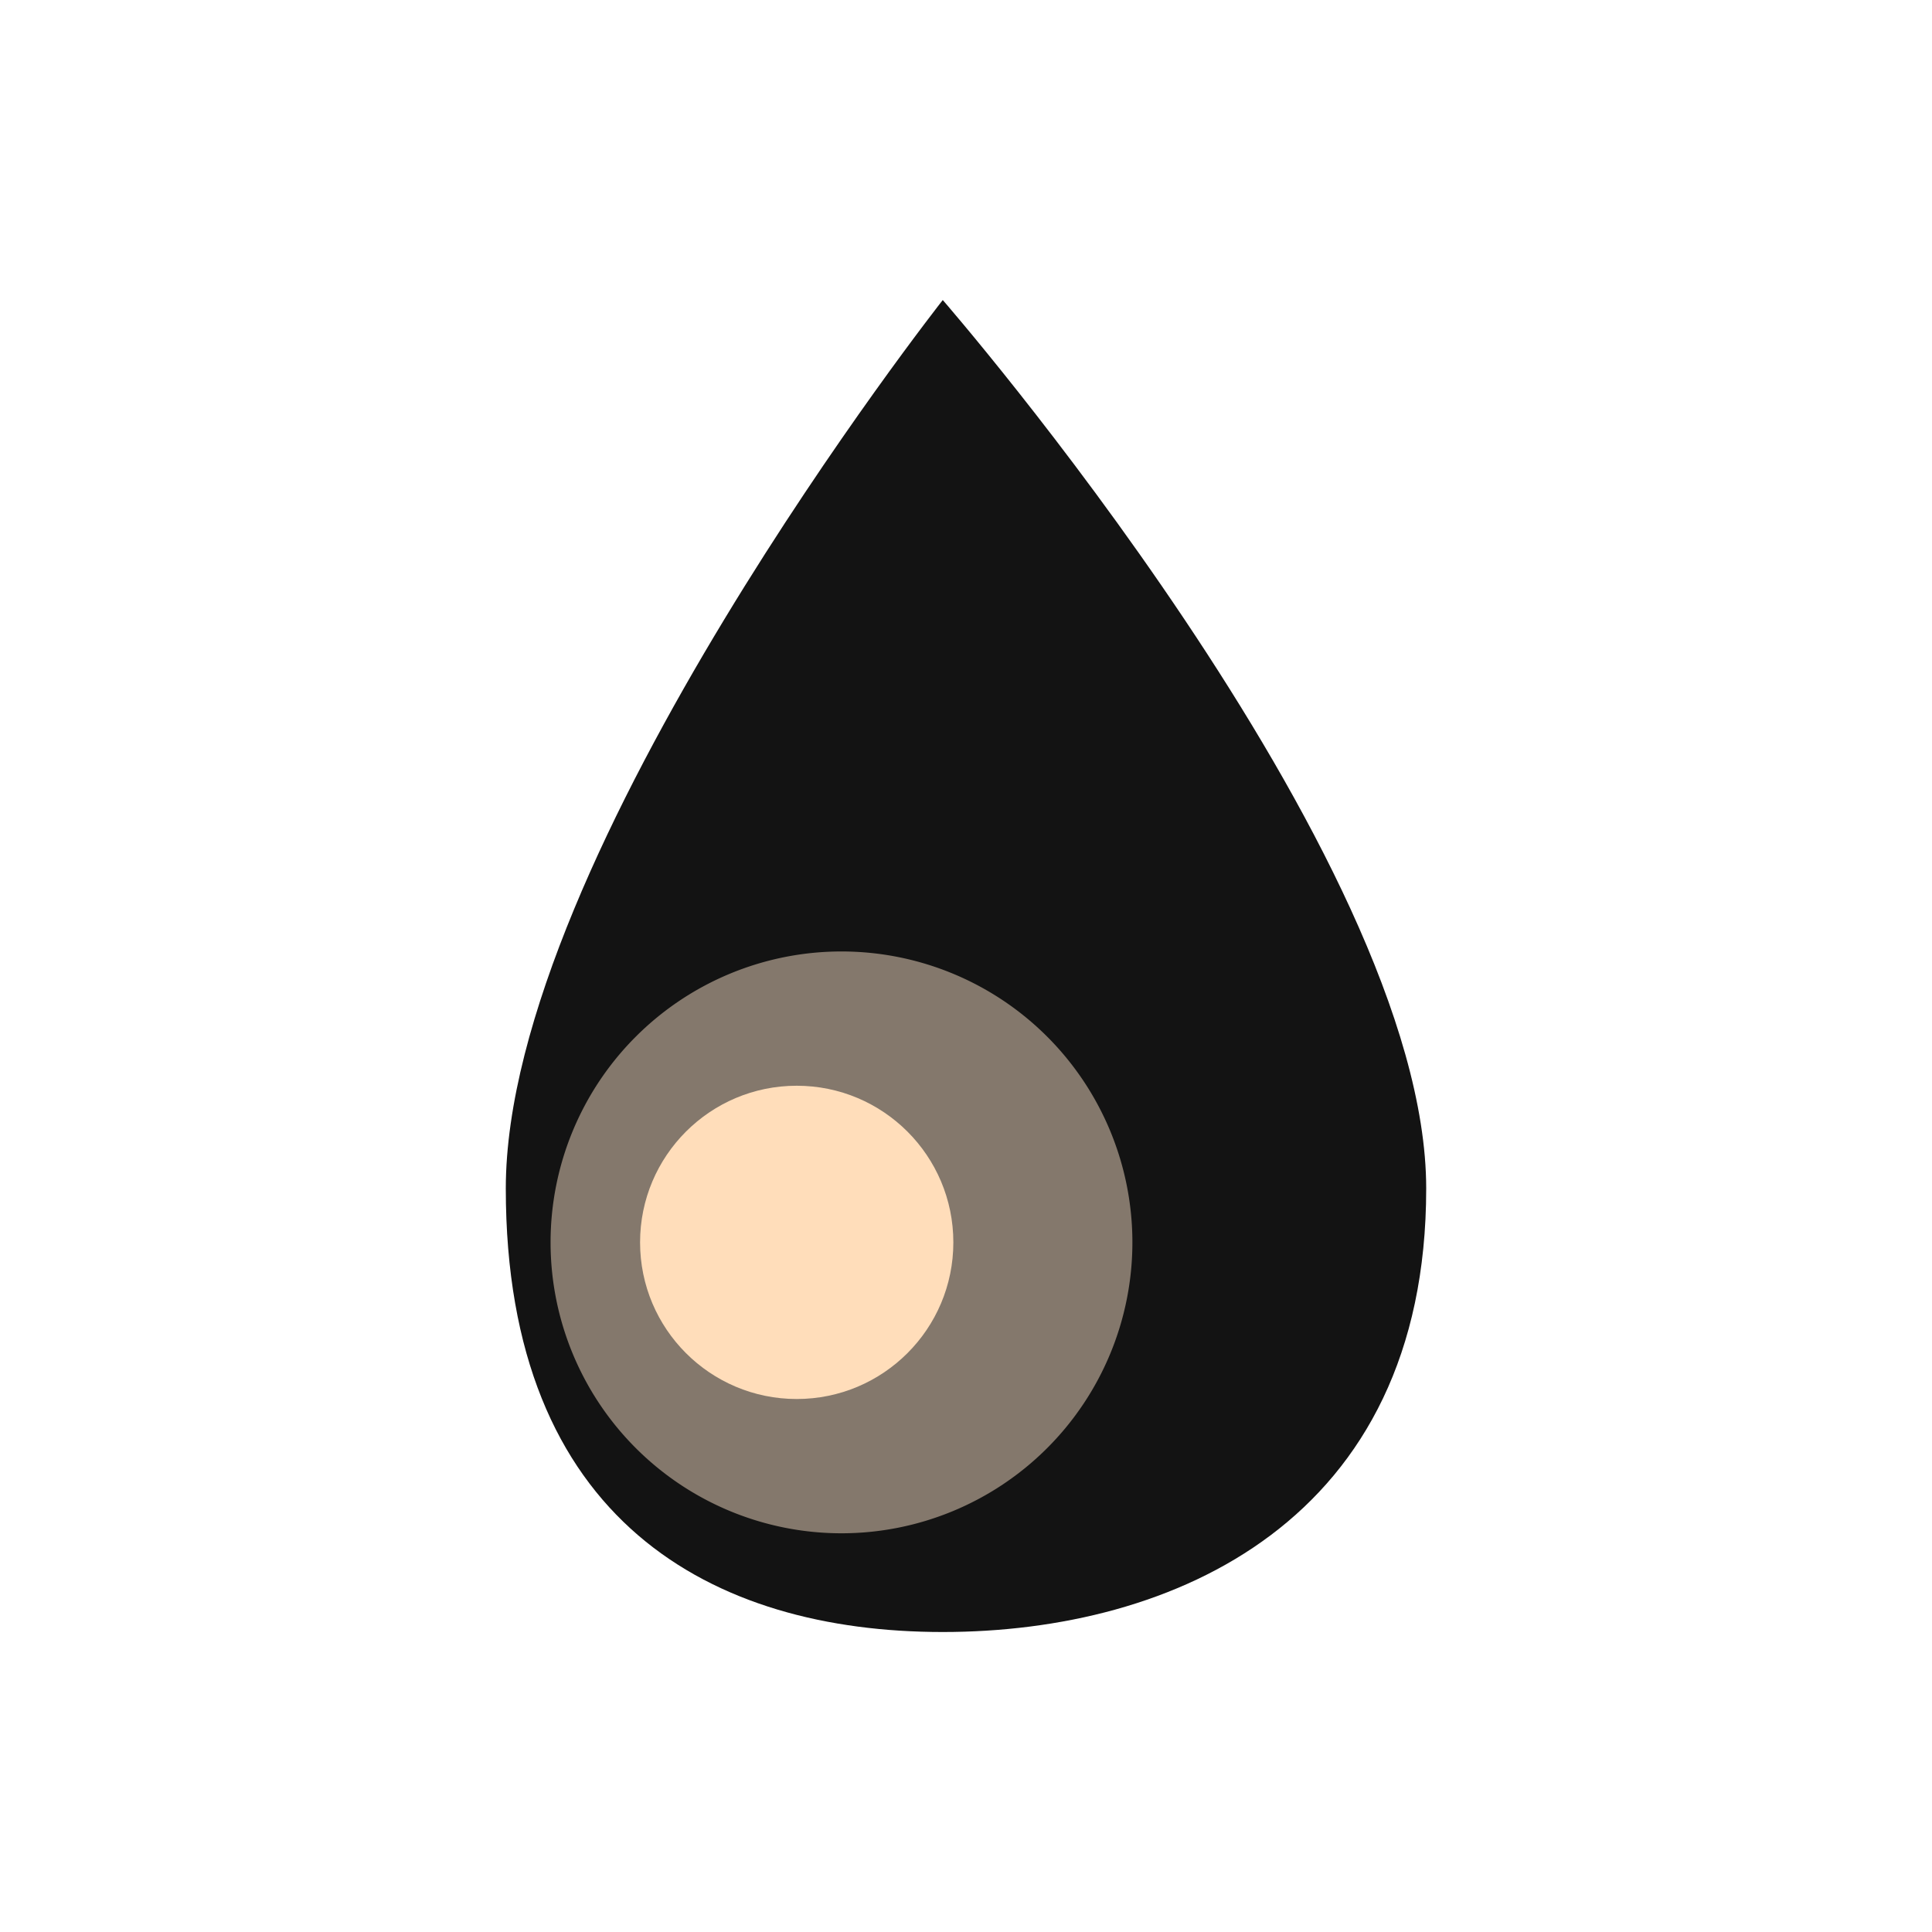 <svg xmlns="http://www.w3.org/2000/svg" xmlns:xlink="http://www.w3.org/1999/xlink" width="40" height="40" viewBox="0 0 40 40">
  <defs>
    <clipPath id="clip-Oil">
      <rect width="40" height="40"/>
    </clipPath>
  </defs>
  <g id="Oil" clip-path="url(#clip-Oil)">
    <g id="ResourceCrudeOil" transform="translate(10.472 6.212)">
      <path id="Path_688" data-name="Path 688" d="M6056.582-5254.055s-9.047,11.5-9.047,18.395,4.282,9.182,9.047,9.182,10.009-2.288,10.009-9.182S6056.582-5254.055,6056.582-5254.055Z" transform="translate(-6047.535 5254.055)" fill="#131313"/>
      <path id="Path_2937" data-name="Path 2937" d="M6.023,0A6.023,6.023,0,1,1,0,6.023,6.023,6.023,0,0,1,6.023,0Z" transform="translate(0.927 13.487)" fill="#84786c"/>
      <circle id="Ellipse_298" data-name="Ellipse 298" cx="3.243" cy="3.243" r="3.243" transform="translate(2.78 16.267)" fill="#ffddba"/>
    </g>
  </g>
</svg>
